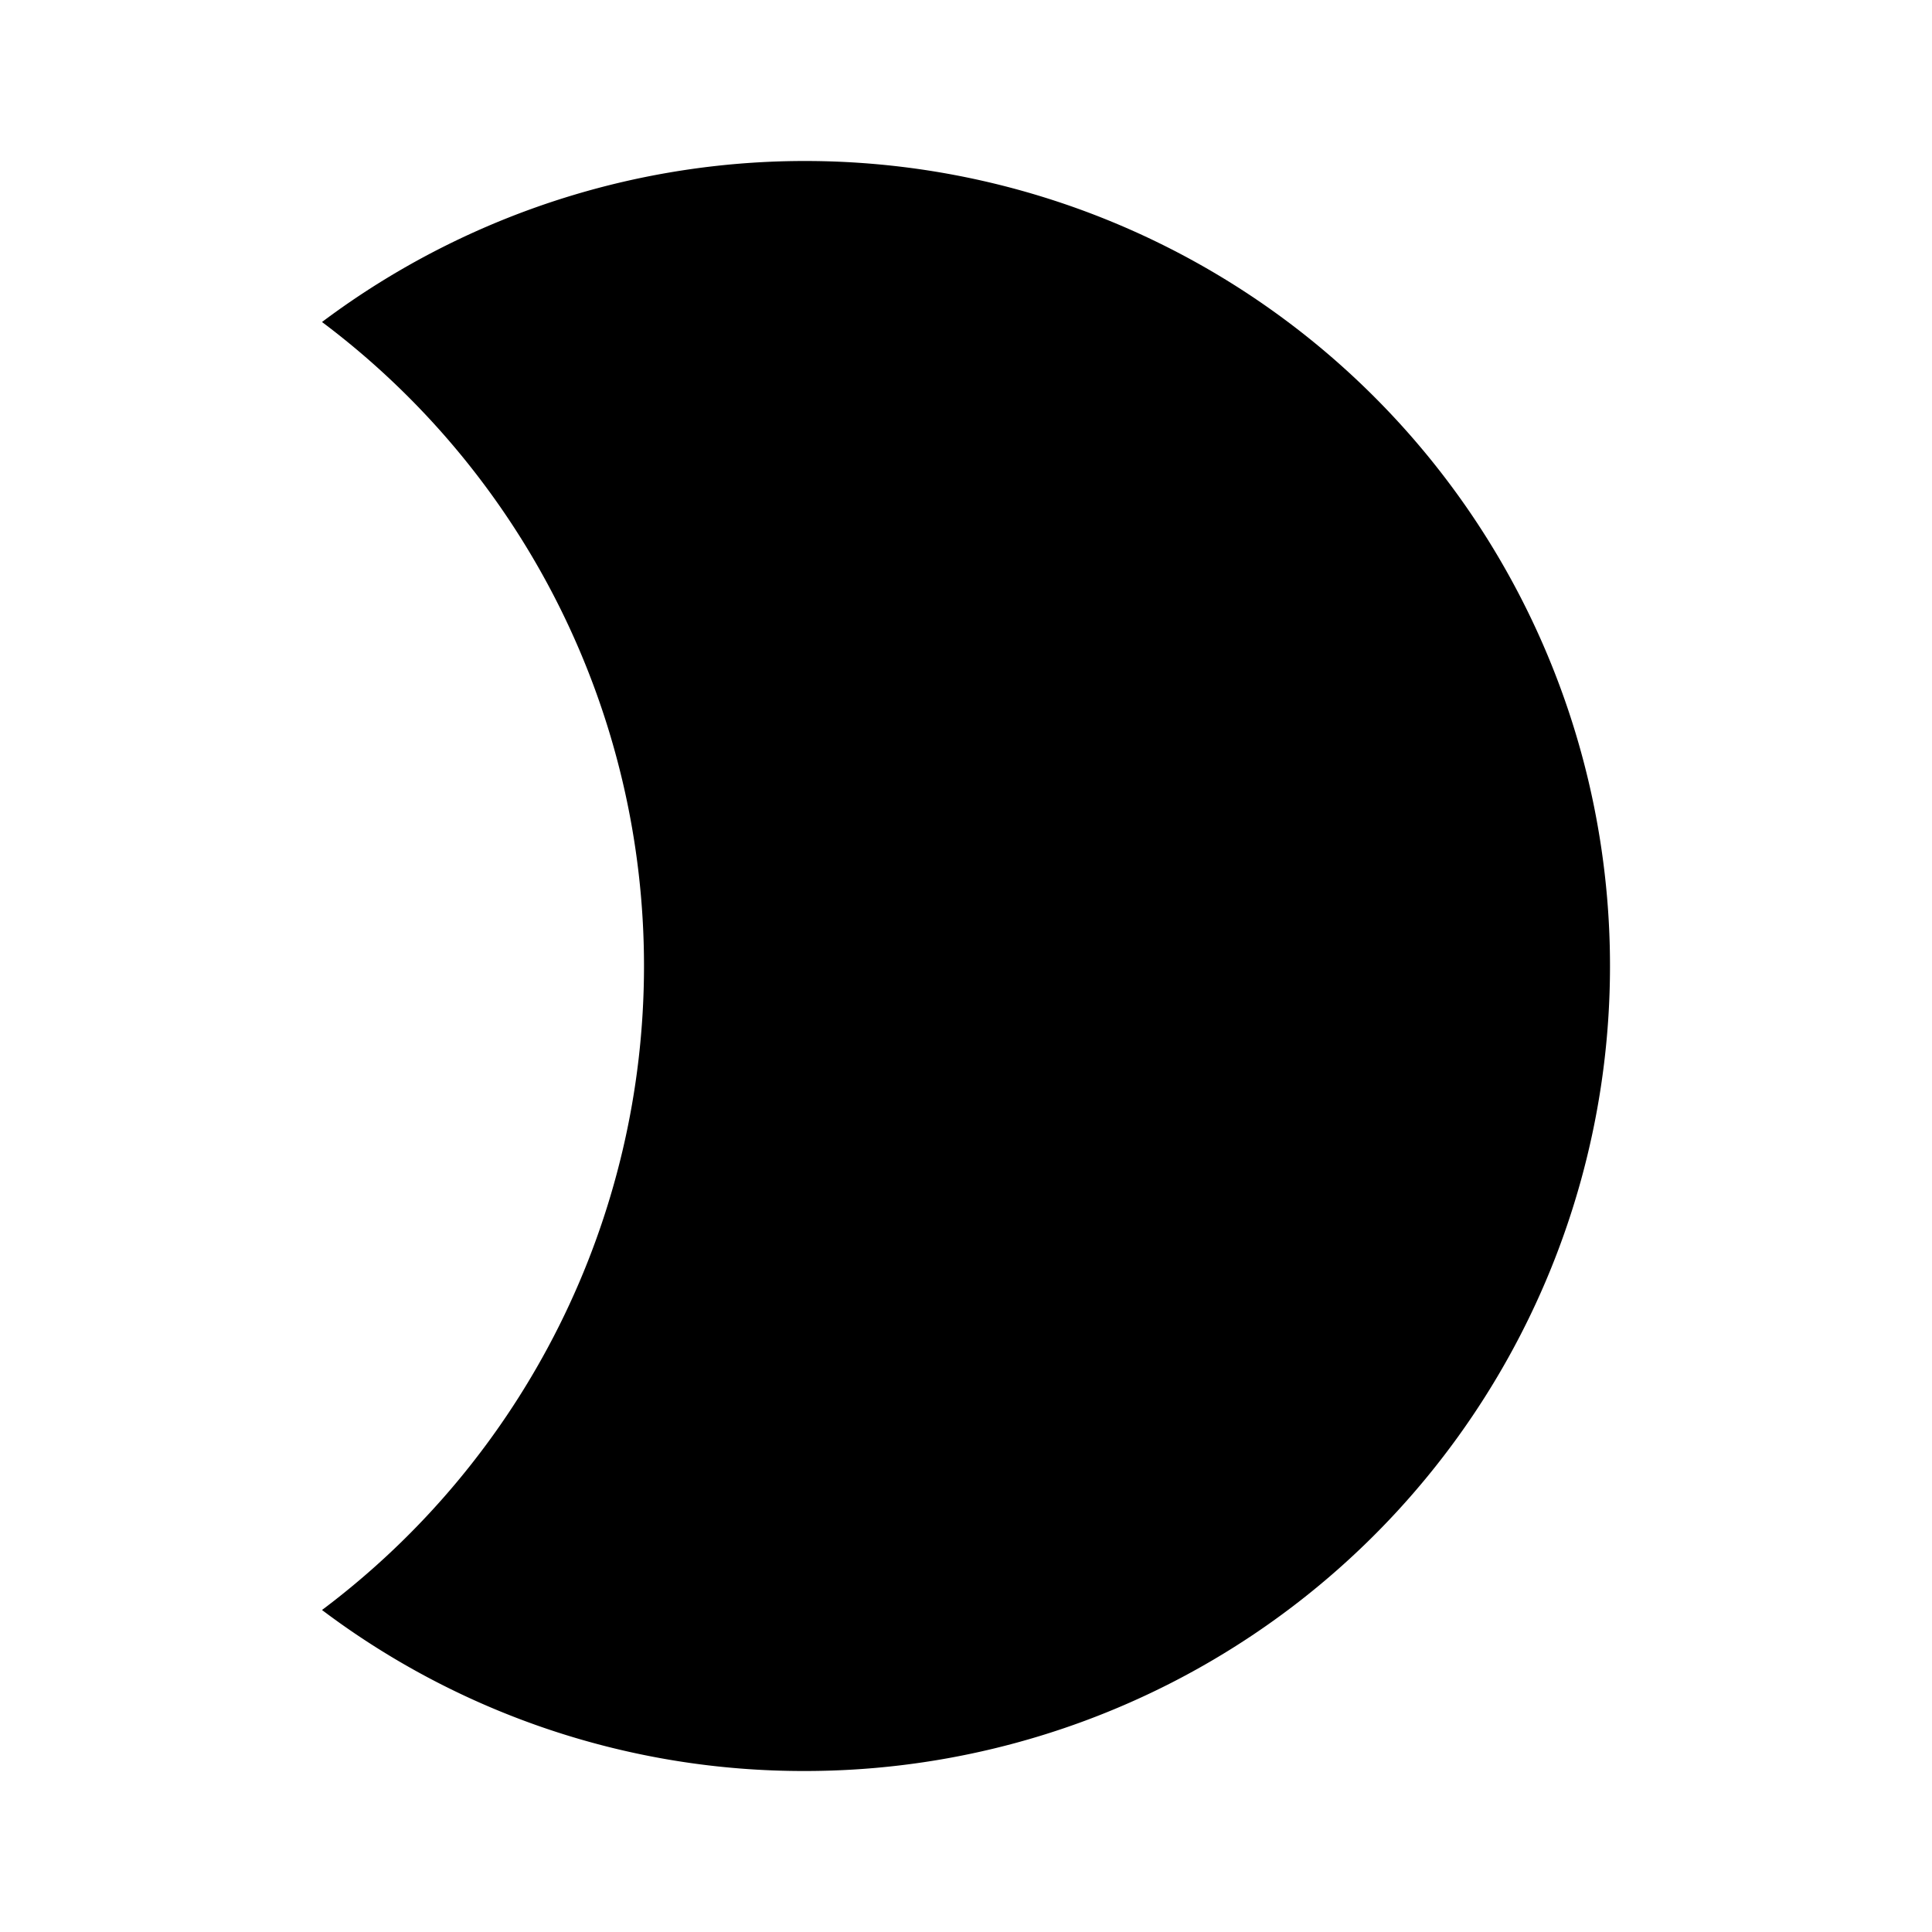 <svg id="Layer_1" data-name="Layer 1" xmlns="http://www.w3.org/2000/svg" viewBox="0 0 24 24"><title>Brightness 2</title><path d="M8,12A10,10,0,0,0,4,4a10,10,0,1,1,6,18,9.93,9.93,0,0,1-6-2A10,10,0,0,0,8,12Z"/></svg>